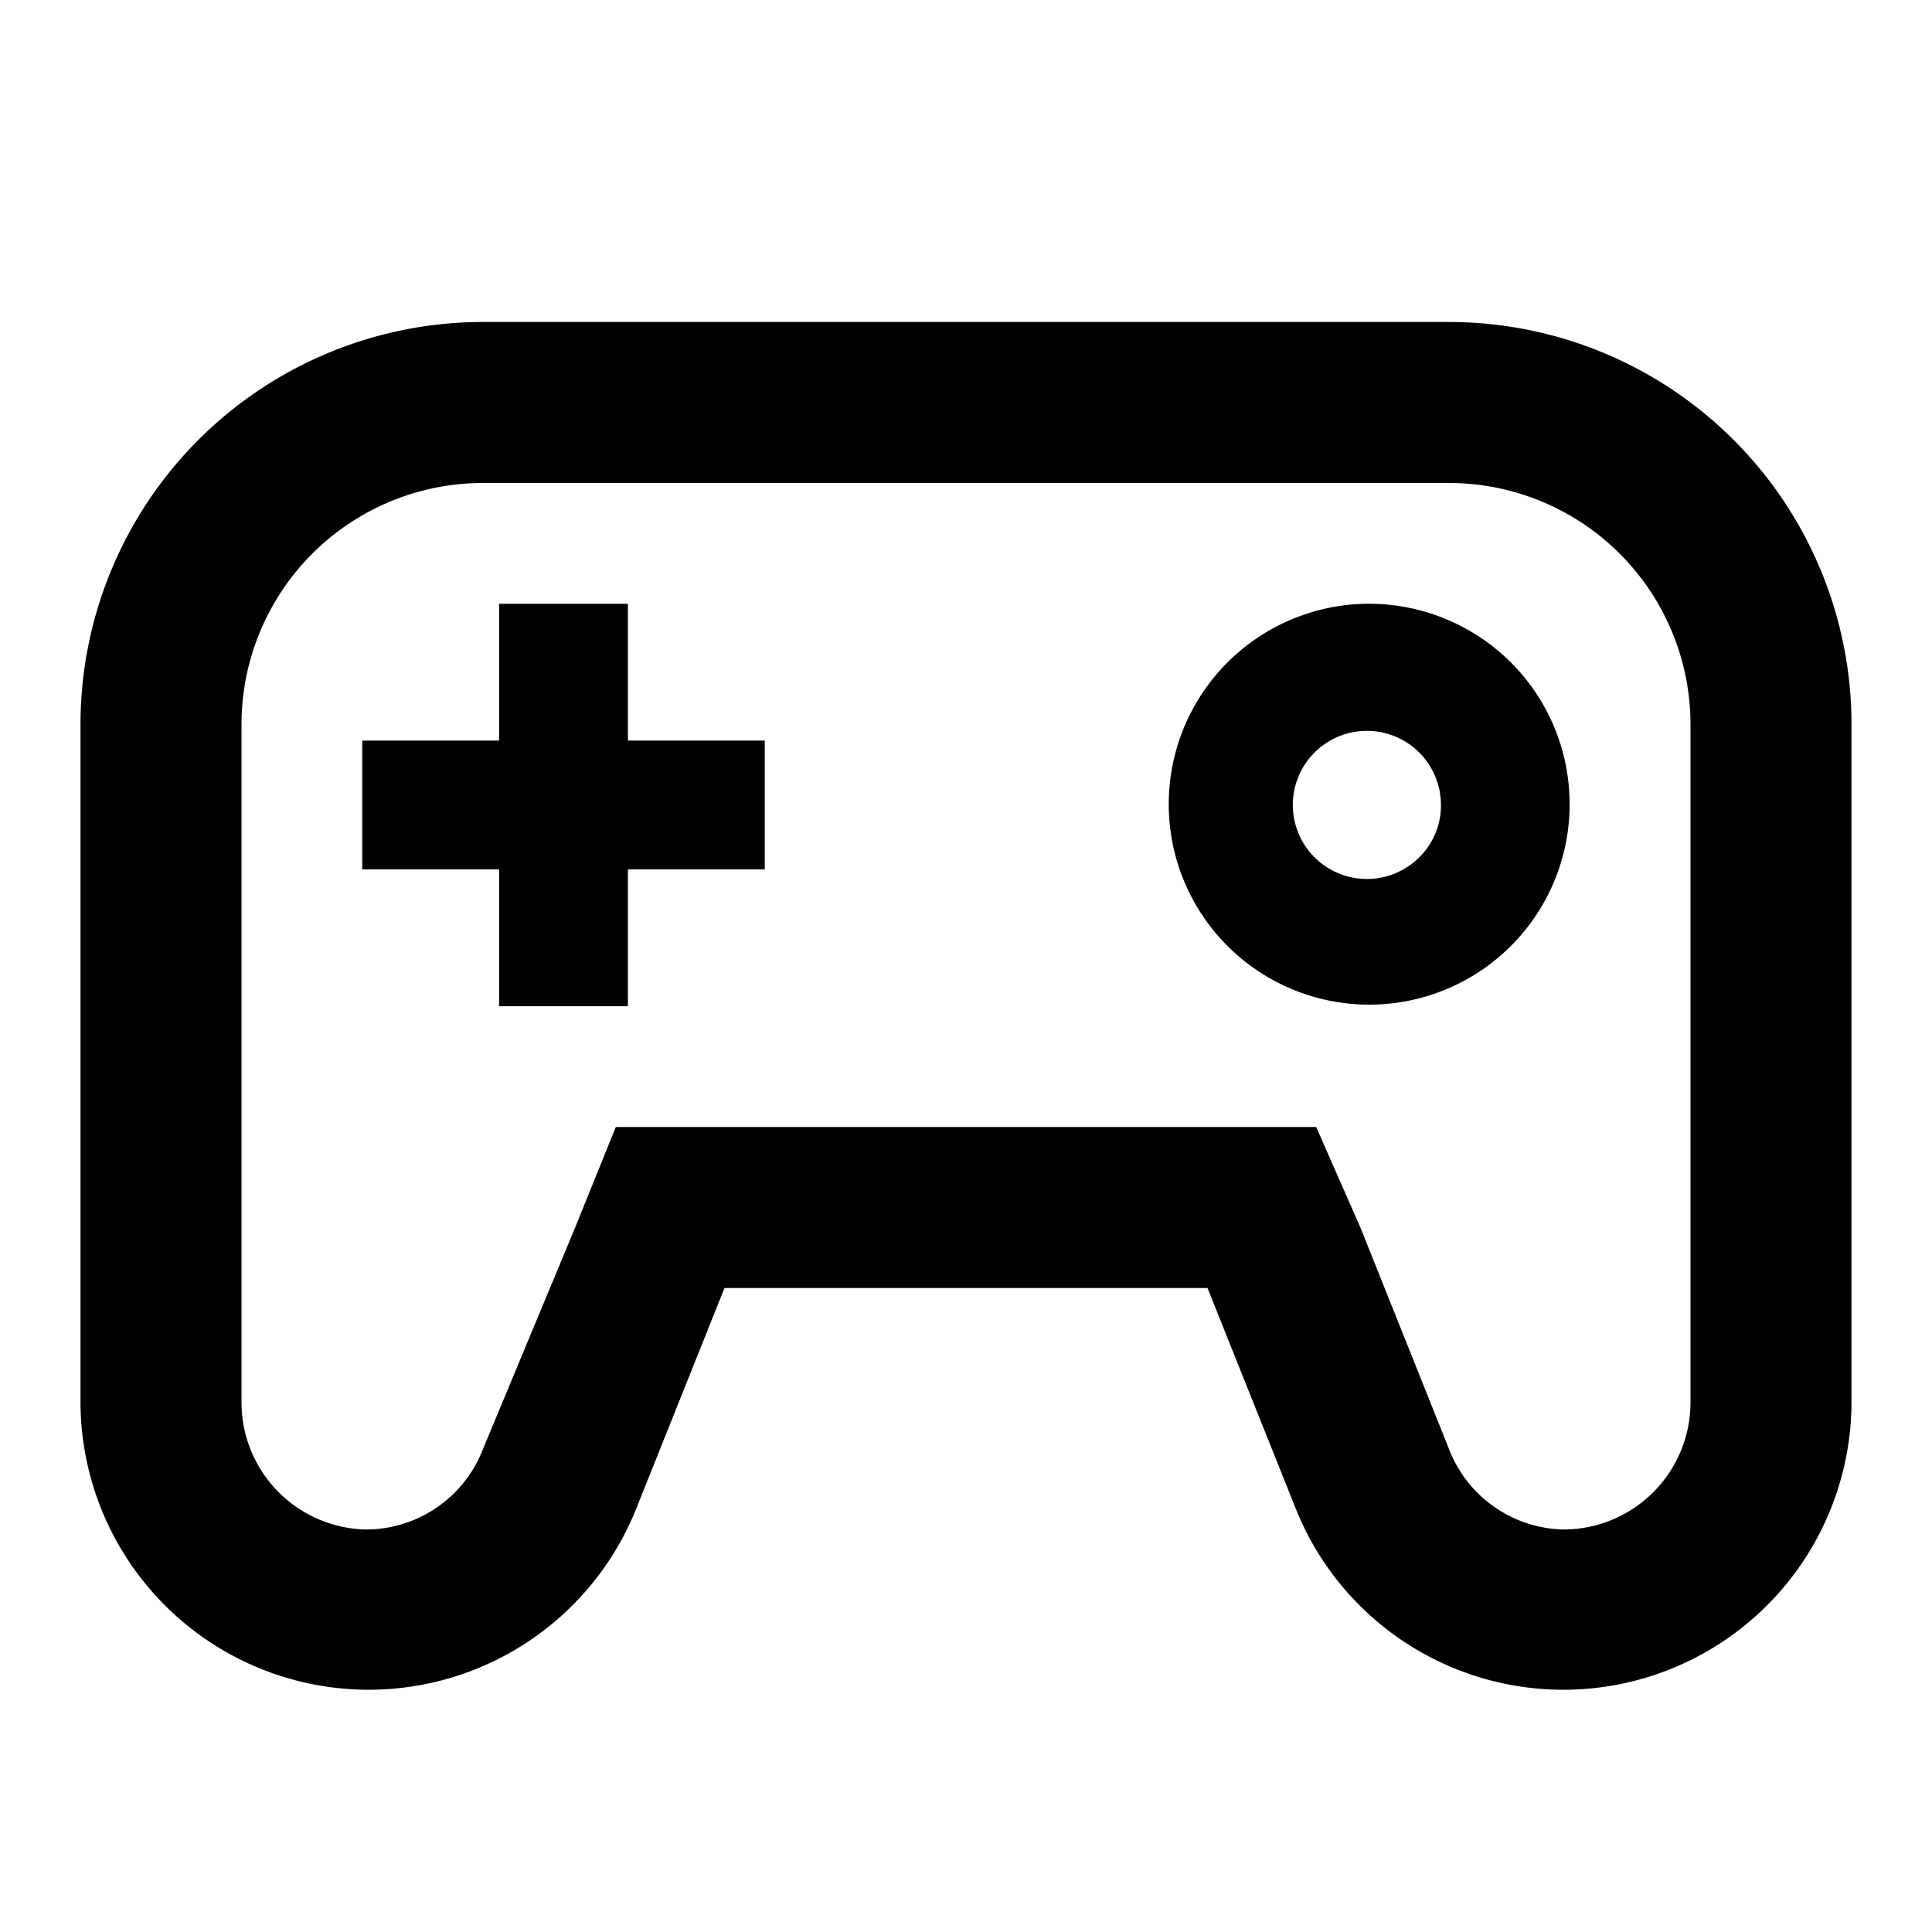 <svg id="Layer_1" data-name="Layer 1" xmlns="http://www.w3.org/2000/svg" viewBox="0 0 24 24"><title>iconoteka_gamepad__joystick__controller_b_s</title><path d="M7.8,7.5H6.2V9.2H4.5v1.6H6.2v1.7H7.8V10.8H9.5V9.2H7.8Zm9.2,0a2.49,2.49,0,1,0,1.77.73A2.5,2.5,0,0,0,17,7.5Zm.64,3.14A.92.92,0,1,1,17.9,10,.9.9,0,0,1,17.64,10.64ZM18,4H6A5,5,0,0,0,1,9v8.42a3.58,3.58,0,0,0,6.9,1.33L9,16h6l1.1,2.75A3.58,3.58,0,0,0,23,17.42V9A5,5,0,0,0,18,4Zm3,13.42A1.58,1.58,0,0,1,19.42,19,1.56,1.56,0,0,1,18,18l-1.1-2.75L16.35,14H7.65l-.51,1.26L6,18a1.56,1.56,0,0,1-1.46,1A1.58,1.58,0,0,1,3,17.42V9A3,3,0,0,1,6,6H18a3,3,0,0,1,3,3Z"/></svg>